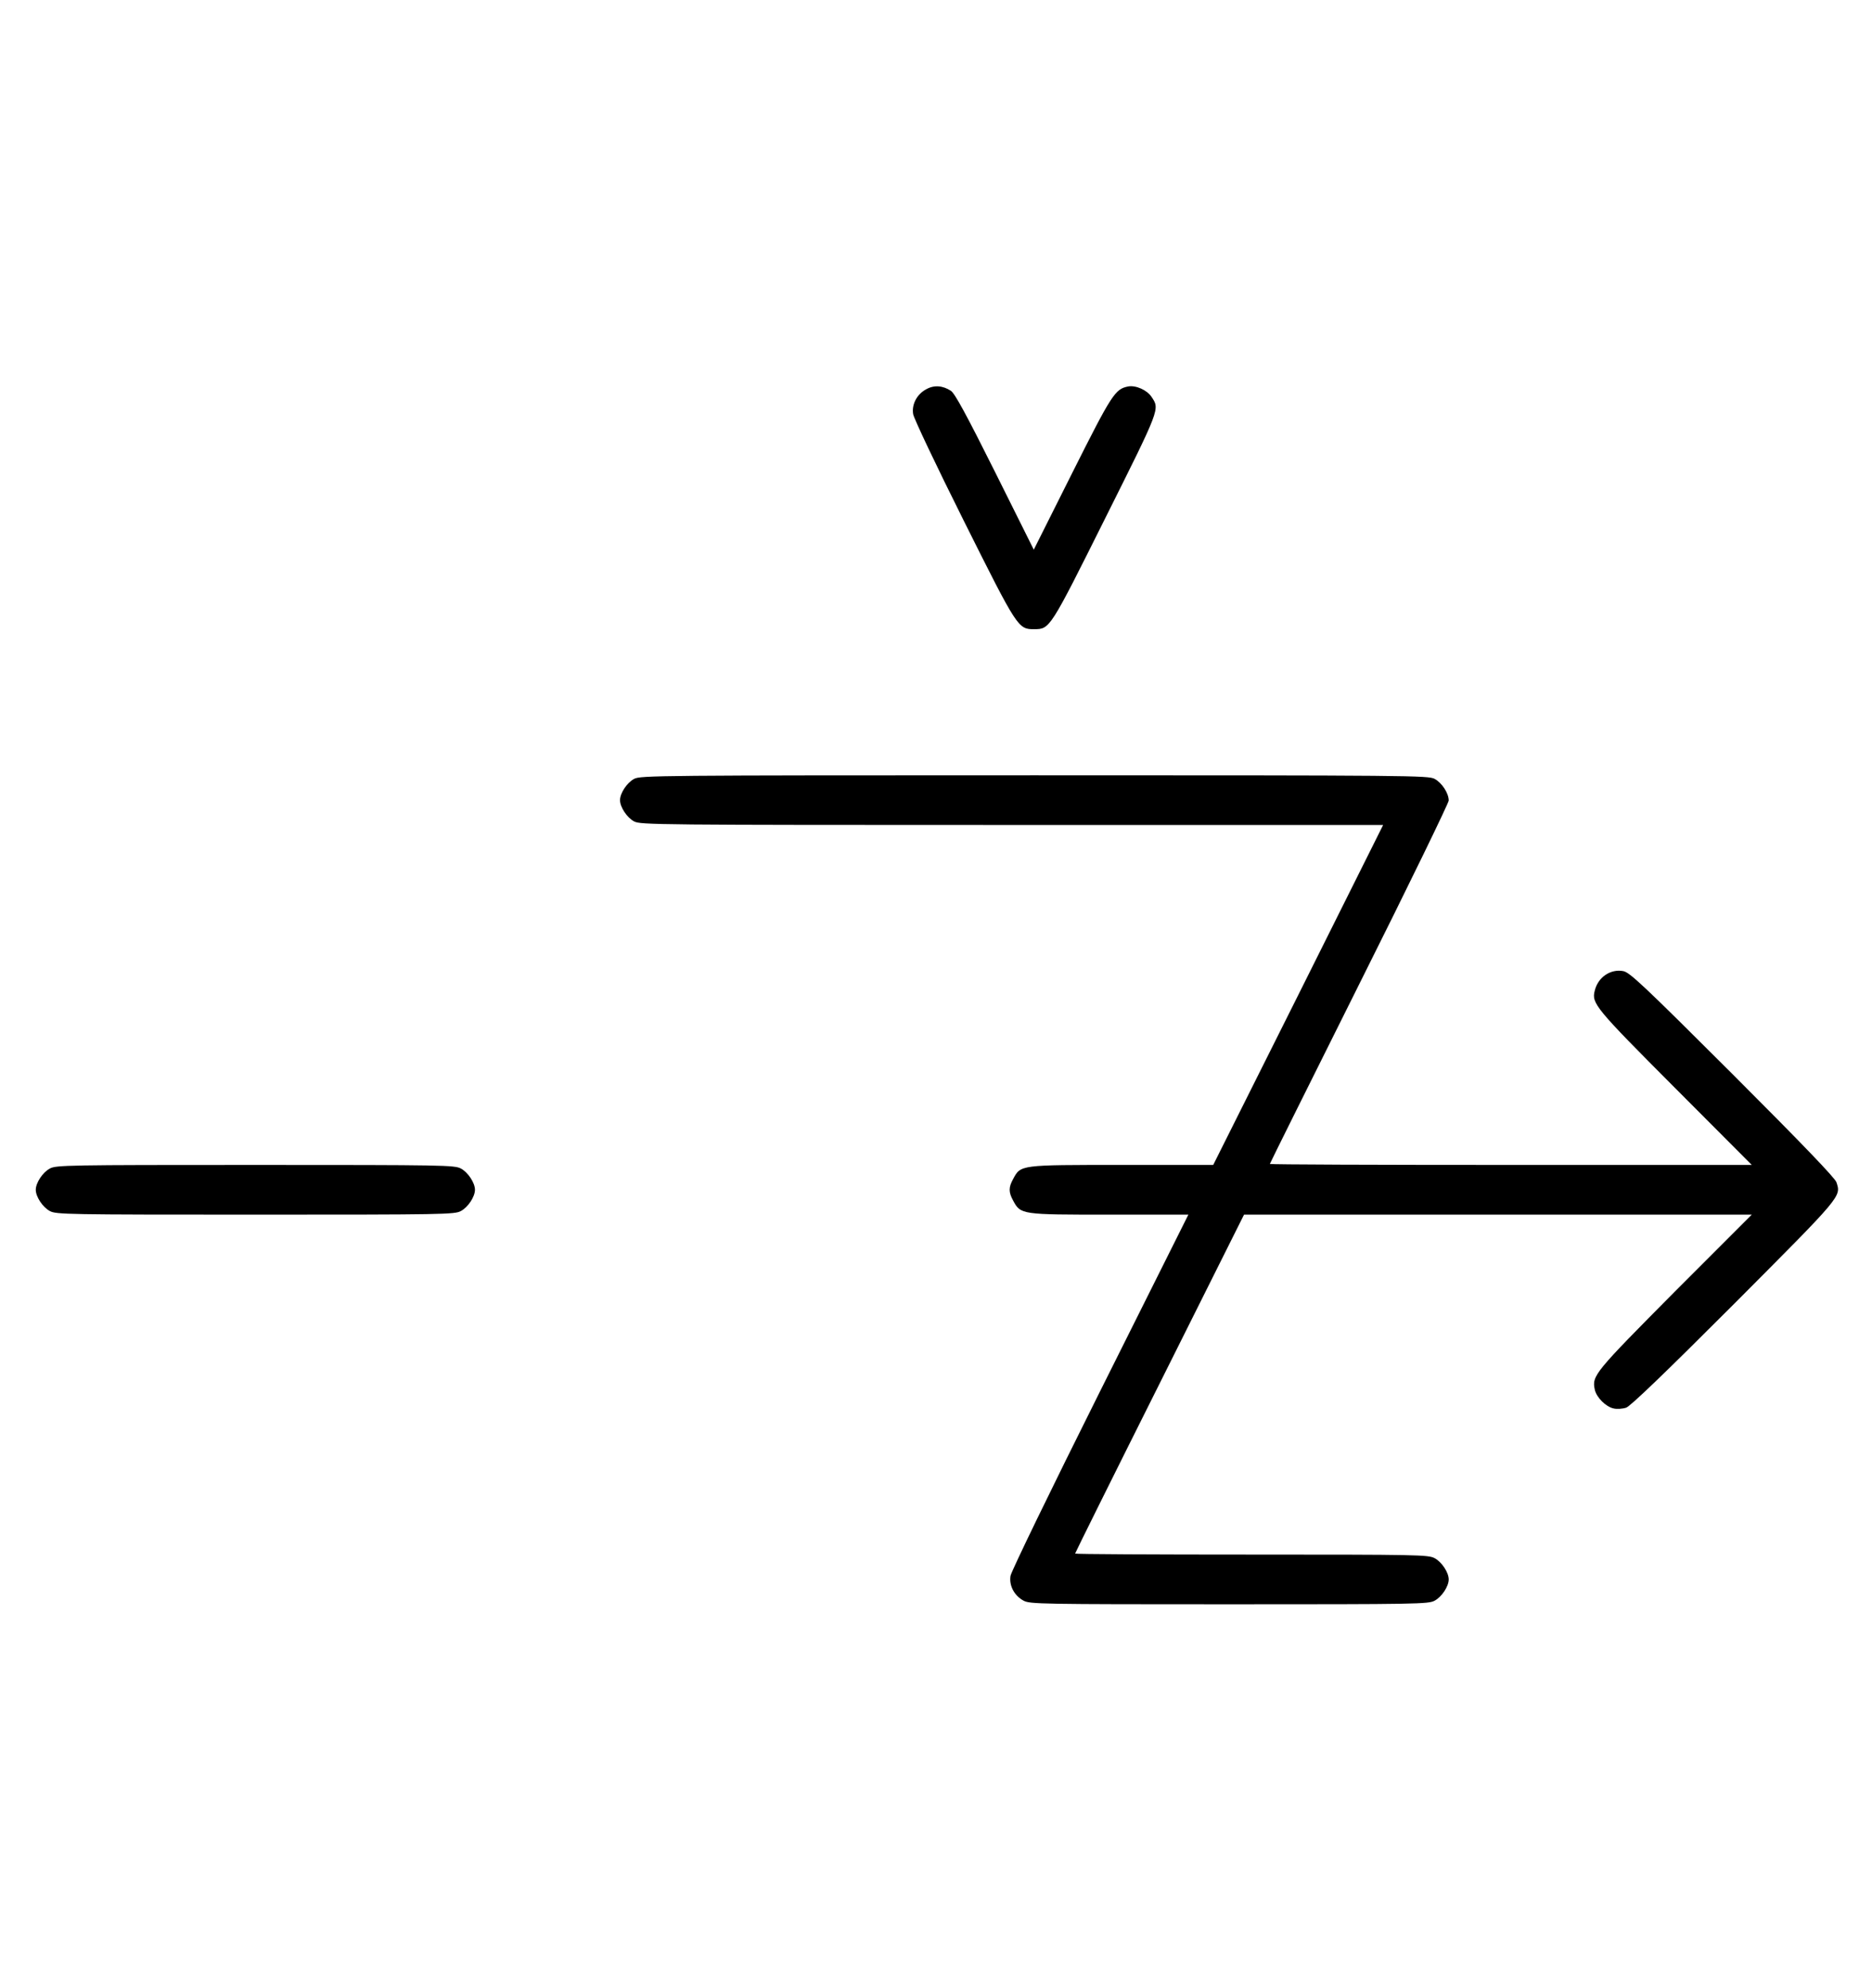 <?xml version="1.0" standalone="no"?>
<!DOCTYPE svg PUBLIC "-//W3C//DTD SVG 20010904//EN"
 "http://www.w3.org/TR/2001/REC-SVG-20010904/DTD/svg10.dtd">
<svg version="1.0" xmlns="http://www.w3.org/2000/svg"
 width="942pt" height="1000pt" viewBox="0 0 942 1000"
 preserveAspectRatio="xMidYMid meet">
<g transform="translate(0,1000) scale(0.1,-0.1)"
fill="#000000" stroke="none">
<path d="M4661 8042 c-47 -25 -74 -76 -66 -125 3 -21 118 -263 255 -537 272
-544 273 -545 355 -545 78 1 77 -2 357 559 278 556 274 547 233 609 -23 35
-79 60 -118 53 -66 -13 -82 -38 -282 -436 l-193 -385 -195 391 c-143 286 -202
395 -222 408 -41 27 -85 30 -124 8z"/>
<path d="M3191 6082 c-36 -19 -71 -72 -71 -107 0 -35 35 -88 71 -107 32 -17
112 -18 1901 -18 l1868 0 -427 -855 -428 -855 -460 0 c-515 0 -508 1 -547 -71
-23 -42 -23 -66 0 -108 38 -71 40 -71 484 -71 l398 0 -445 -890 c-246 -492
-447 -906 -450 -927 -8 -49 19 -100 66 -125 32 -17 84 -18 1034 -18 950 0
1002 1 1034 18 36 19 71 72 71 107 0 35 -35 88 -71 107 -32 17 -81 18 -921 18
-489 0 -888 2 -888 5 0 3 191 388 425 855 l425 850 1277 0 1278 0 -387 -387
c-405 -408 -418 -423 -403 -493 8 -39 56 -87 95 -95 16 -4 45 -2 63 4 22 8
186 165 544 523 544 546 538 538 514 611 -8 22 -165 186 -523 544 -445 444
-518 513 -550 518 -64 12 -127 -31 -143 -98 -17 -64 1 -86 403 -489 l387 -388
-1213 0 c-666 0 -1212 2 -1212 5 0 3 203 410 450 905 248 495 450 911 450 923
0 37 -34 89 -71 109 -32 17 -115 18 -2014 18 -1899 0 -1982 -1 -2014 -18z"/>
<path d="M251 4122 c-36 -19 -71 -72 -71 -107 0 -35 35 -88 71 -107 32 -17 84
-18 1034 -18 950 0 1002 1 1034 18 36 19 71 72 71 107 0 35 -35 88 -71 107
-32 17 -84 18 -1034 18 -950 0 -1002 -1 -1034 -18z"/>
</g>
</svg>
